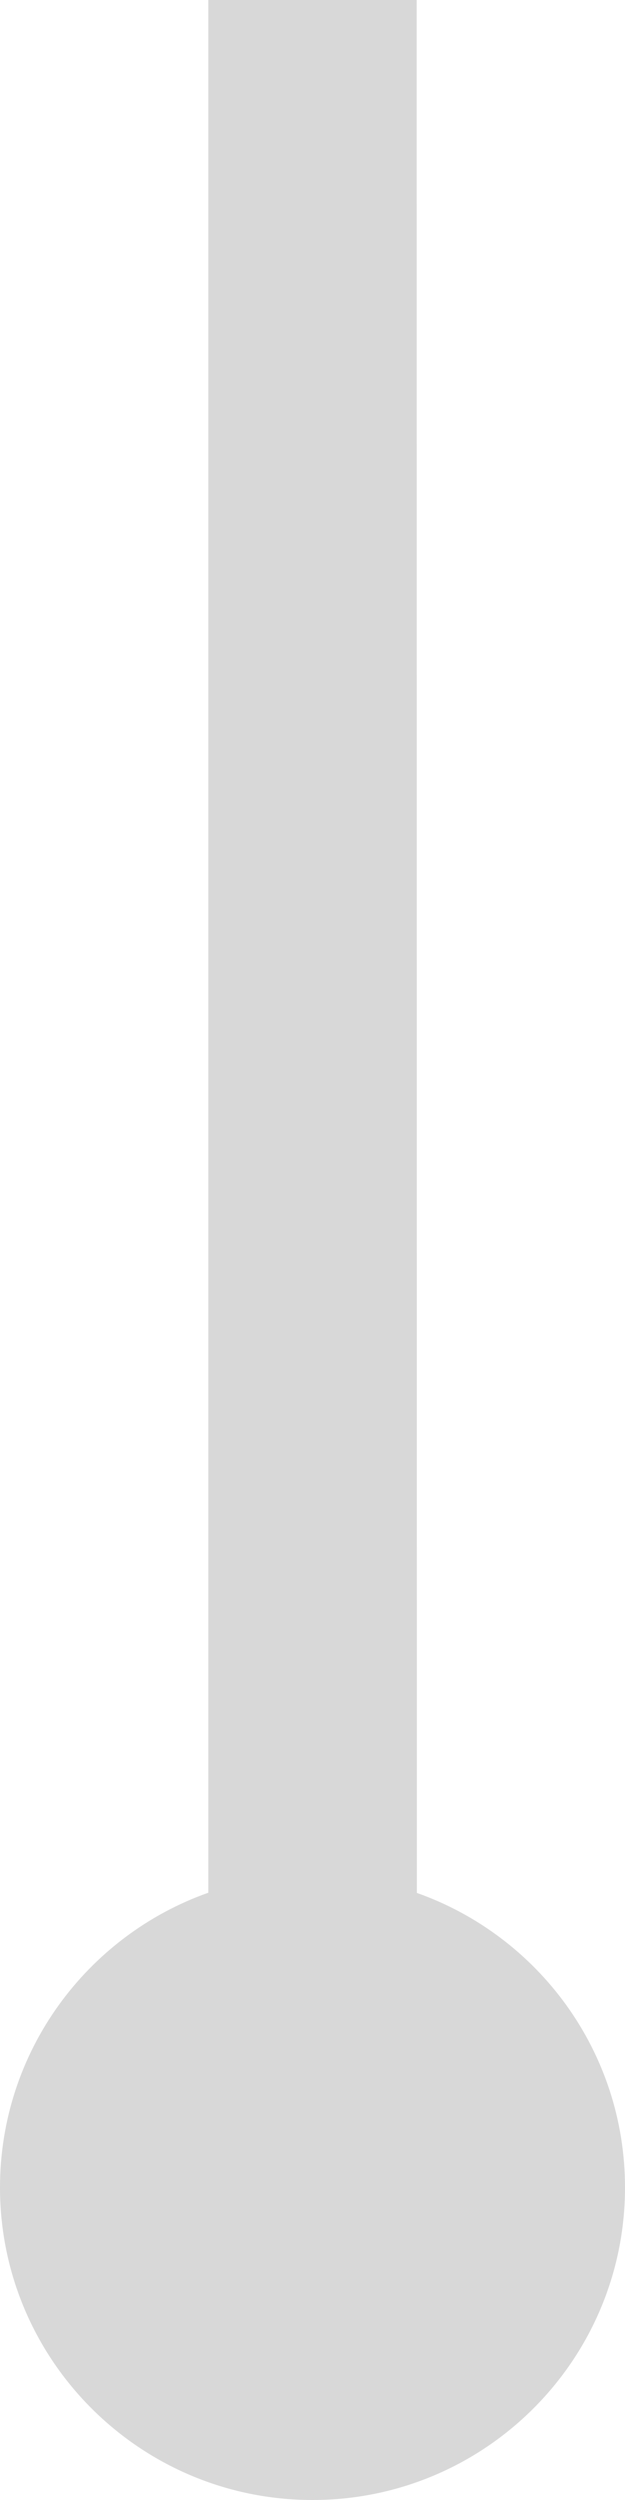 <?xml version="1.0" encoding="UTF-8"?>
<svg width="3px" height="12px" viewBox="0 0 3 12" version="1.1" xmlns="http://www.w3.org/2000/svg" xmlns:xlink="http://www.w3.org/1999/xlink">
    <title>指针</title>
    <g id="页面-1" stroke="none" stroke-width="1" fill="none" fill-rule="evenodd">
        <g id="渐变色颜色盒" transform="translate(-458, -73)" fill="#D8D8D8">
            <g id="渐变弹窗" transform="translate(278, 27)">
                <g id="颜色面板内容" transform="translate(14, 44)">
                    <g id="角度渐变" transform="translate(155, 0)">
                        <path d="M13,2 L13.001,11.086 C13.583,11.292 14,11.847 14,12.5 C14,13.328 13.328,14 12.5,14 C11.672,14 11,13.328 11,12.5 C11,11.847 11.418,11.291 12,11.085 L12,2 L13,2 Z" id="指针"></path>
                    </g>
                </g>
            </g>
        </g>
    </g>
</svg>